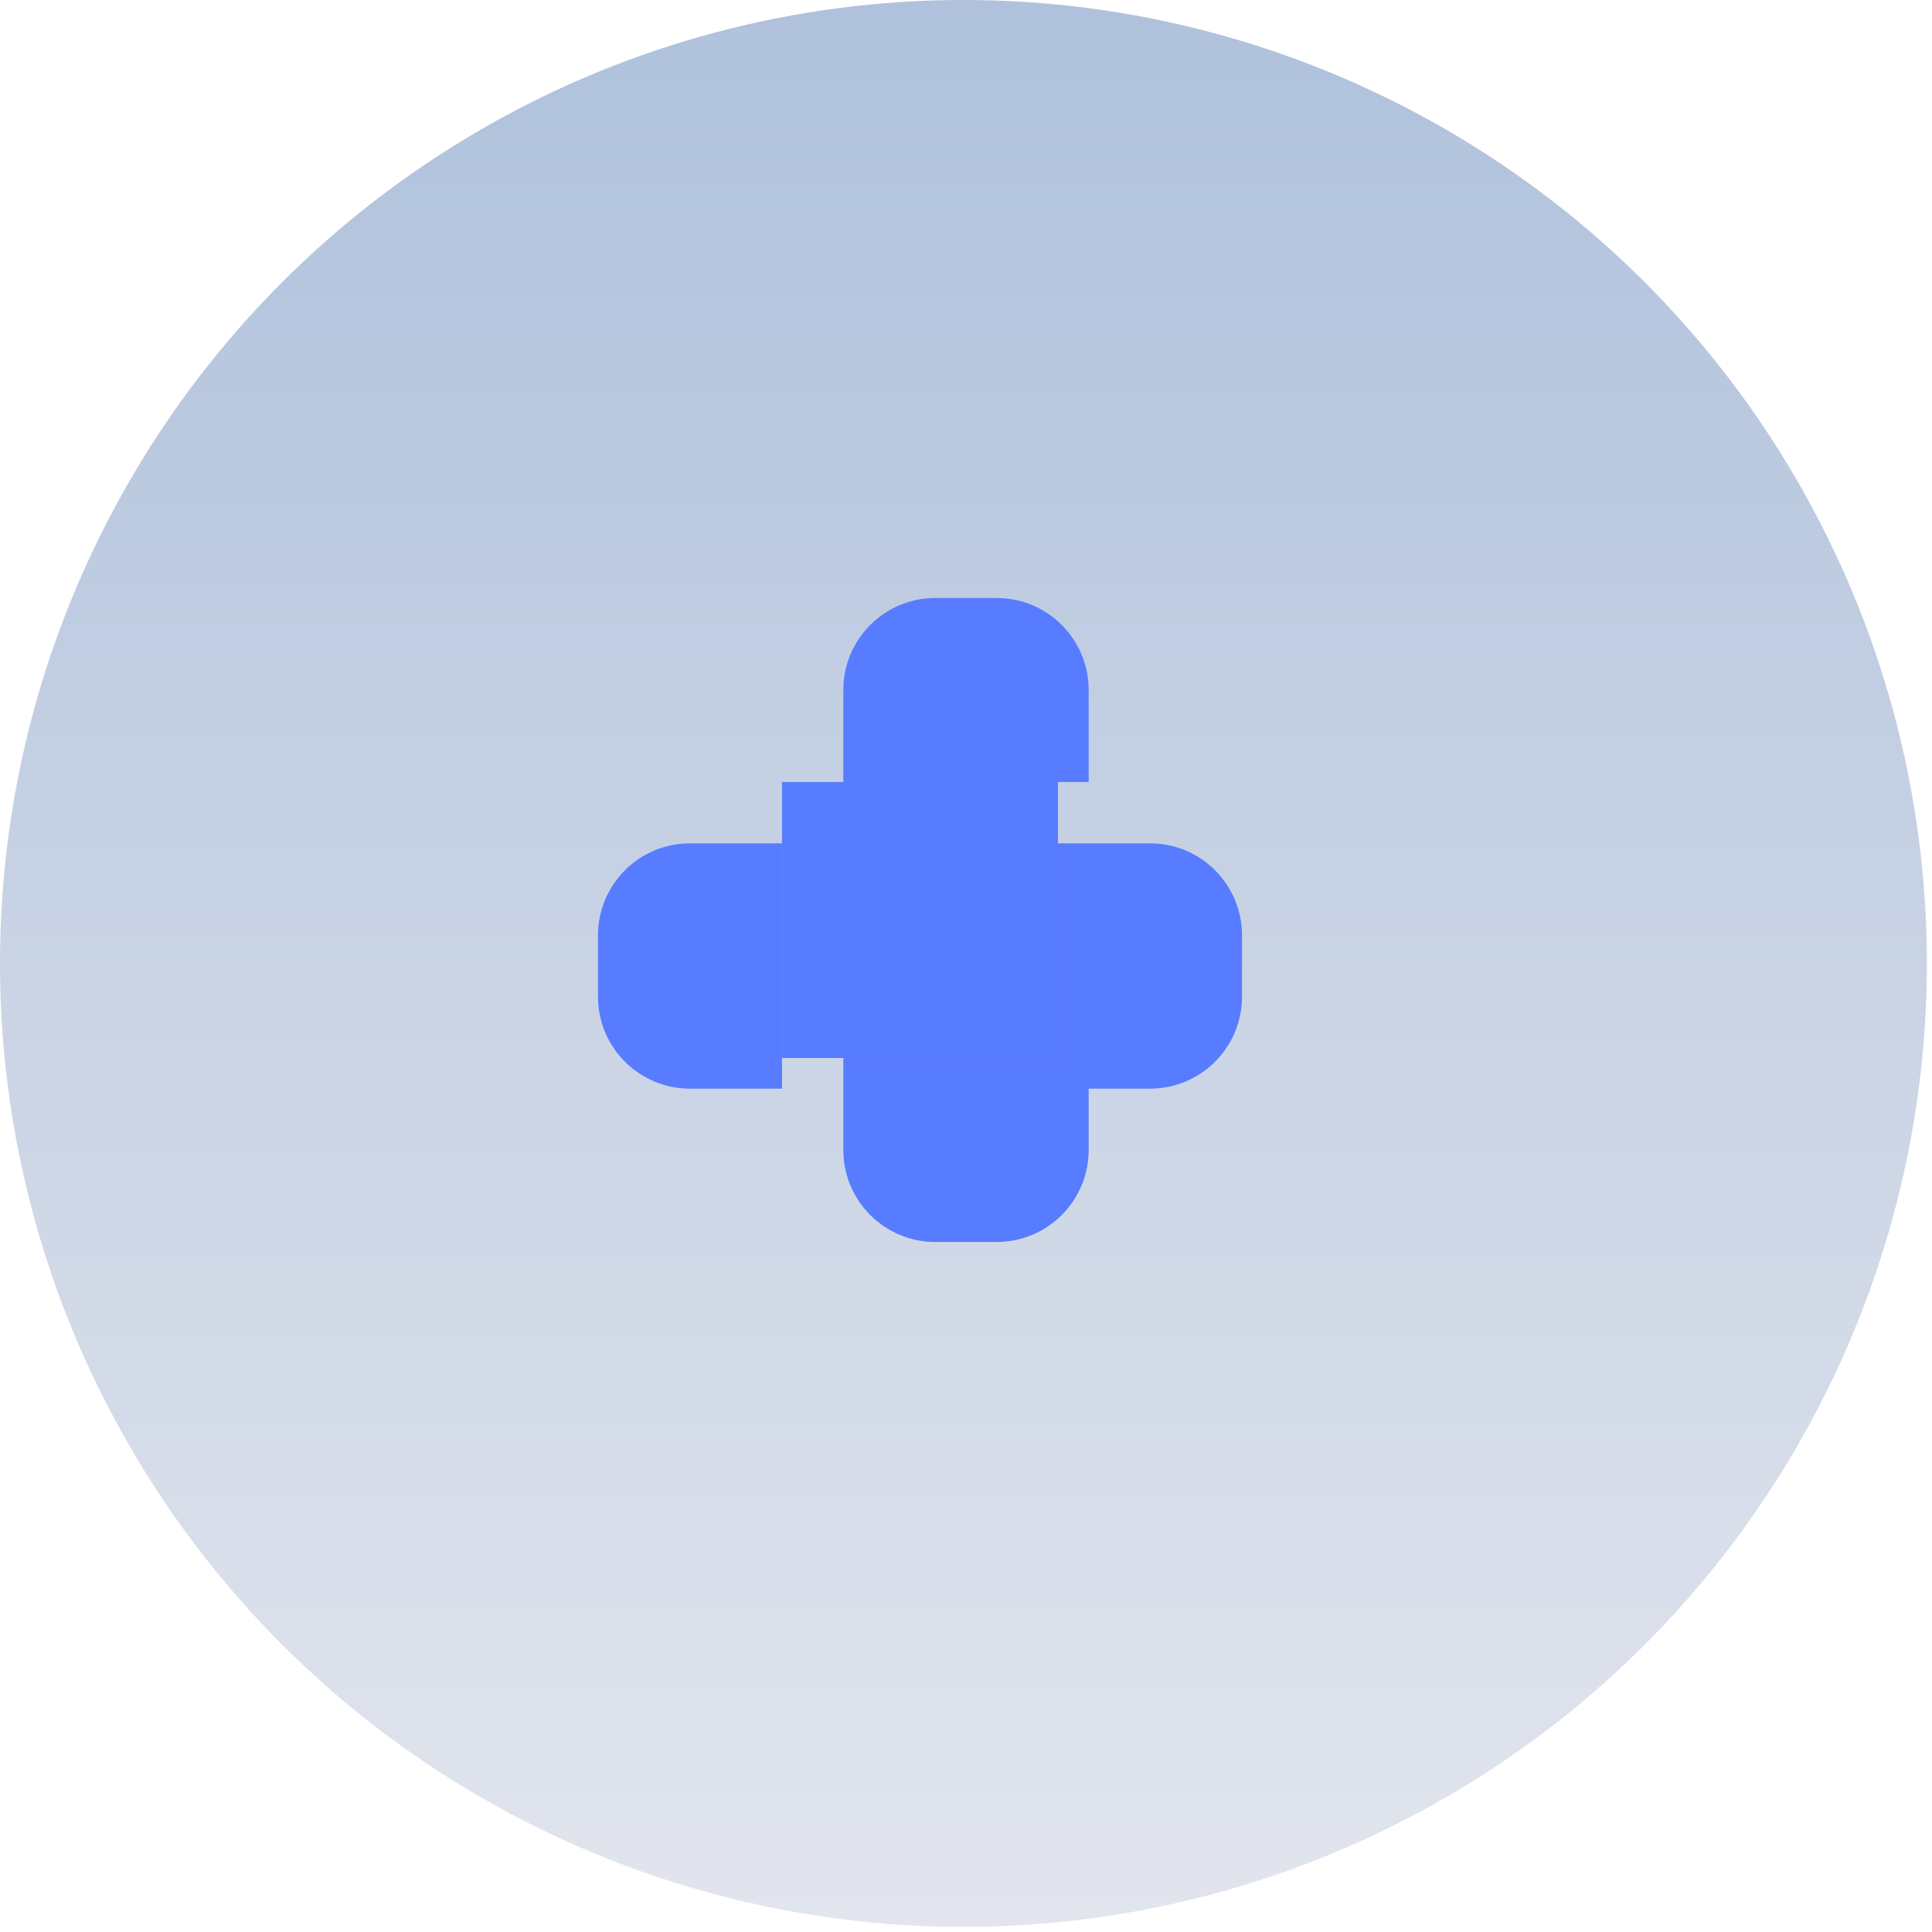 <svg width="126" height="126" viewBox="0 0 126 126" fill="none" xmlns="http://www.w3.org/2000/svg">
<circle cx="62.833" cy="62.833" r="62.833" fill="url(#paint0_linear_4741_2369)"/>
<path d="M55 45C55 41.686 57.686 39 61 39H65C68.314 39 71 41.686 71 45V51H55V45Z" fill="#577CFF"/>
<path d="M55 75C55 78.314 57.686 81 61 81H65C68.314 81 71 78.314 71 75V69H55V75Z" fill="#577CFF"/>
<path d="M45 55C41.686 55 39 57.686 39 61V65C39 68.314 41.686 71 45 71H51V55H45Z" fill="#577CFF"/>
<path d="M75 55C78.314 55 81 57.686 81 61V65C81 68.314 78.314 71 75 71H69V55H75Z" fill="#577CFF"/>
<path d="M51 51H69V69H51V51Z" fill="#577CFF"/>
<defs>
<linearGradient id="paint0_linear_4741_2369" x1="62.833" y1="0" x2="62.833" y2="125.665" gradientUnits="userSpaceOnUse">
<stop stop-color="#AFC1DC"/>
<stop offset="1" stop-color="#E2E5ED"/>
</linearGradient>
</defs>
</svg>